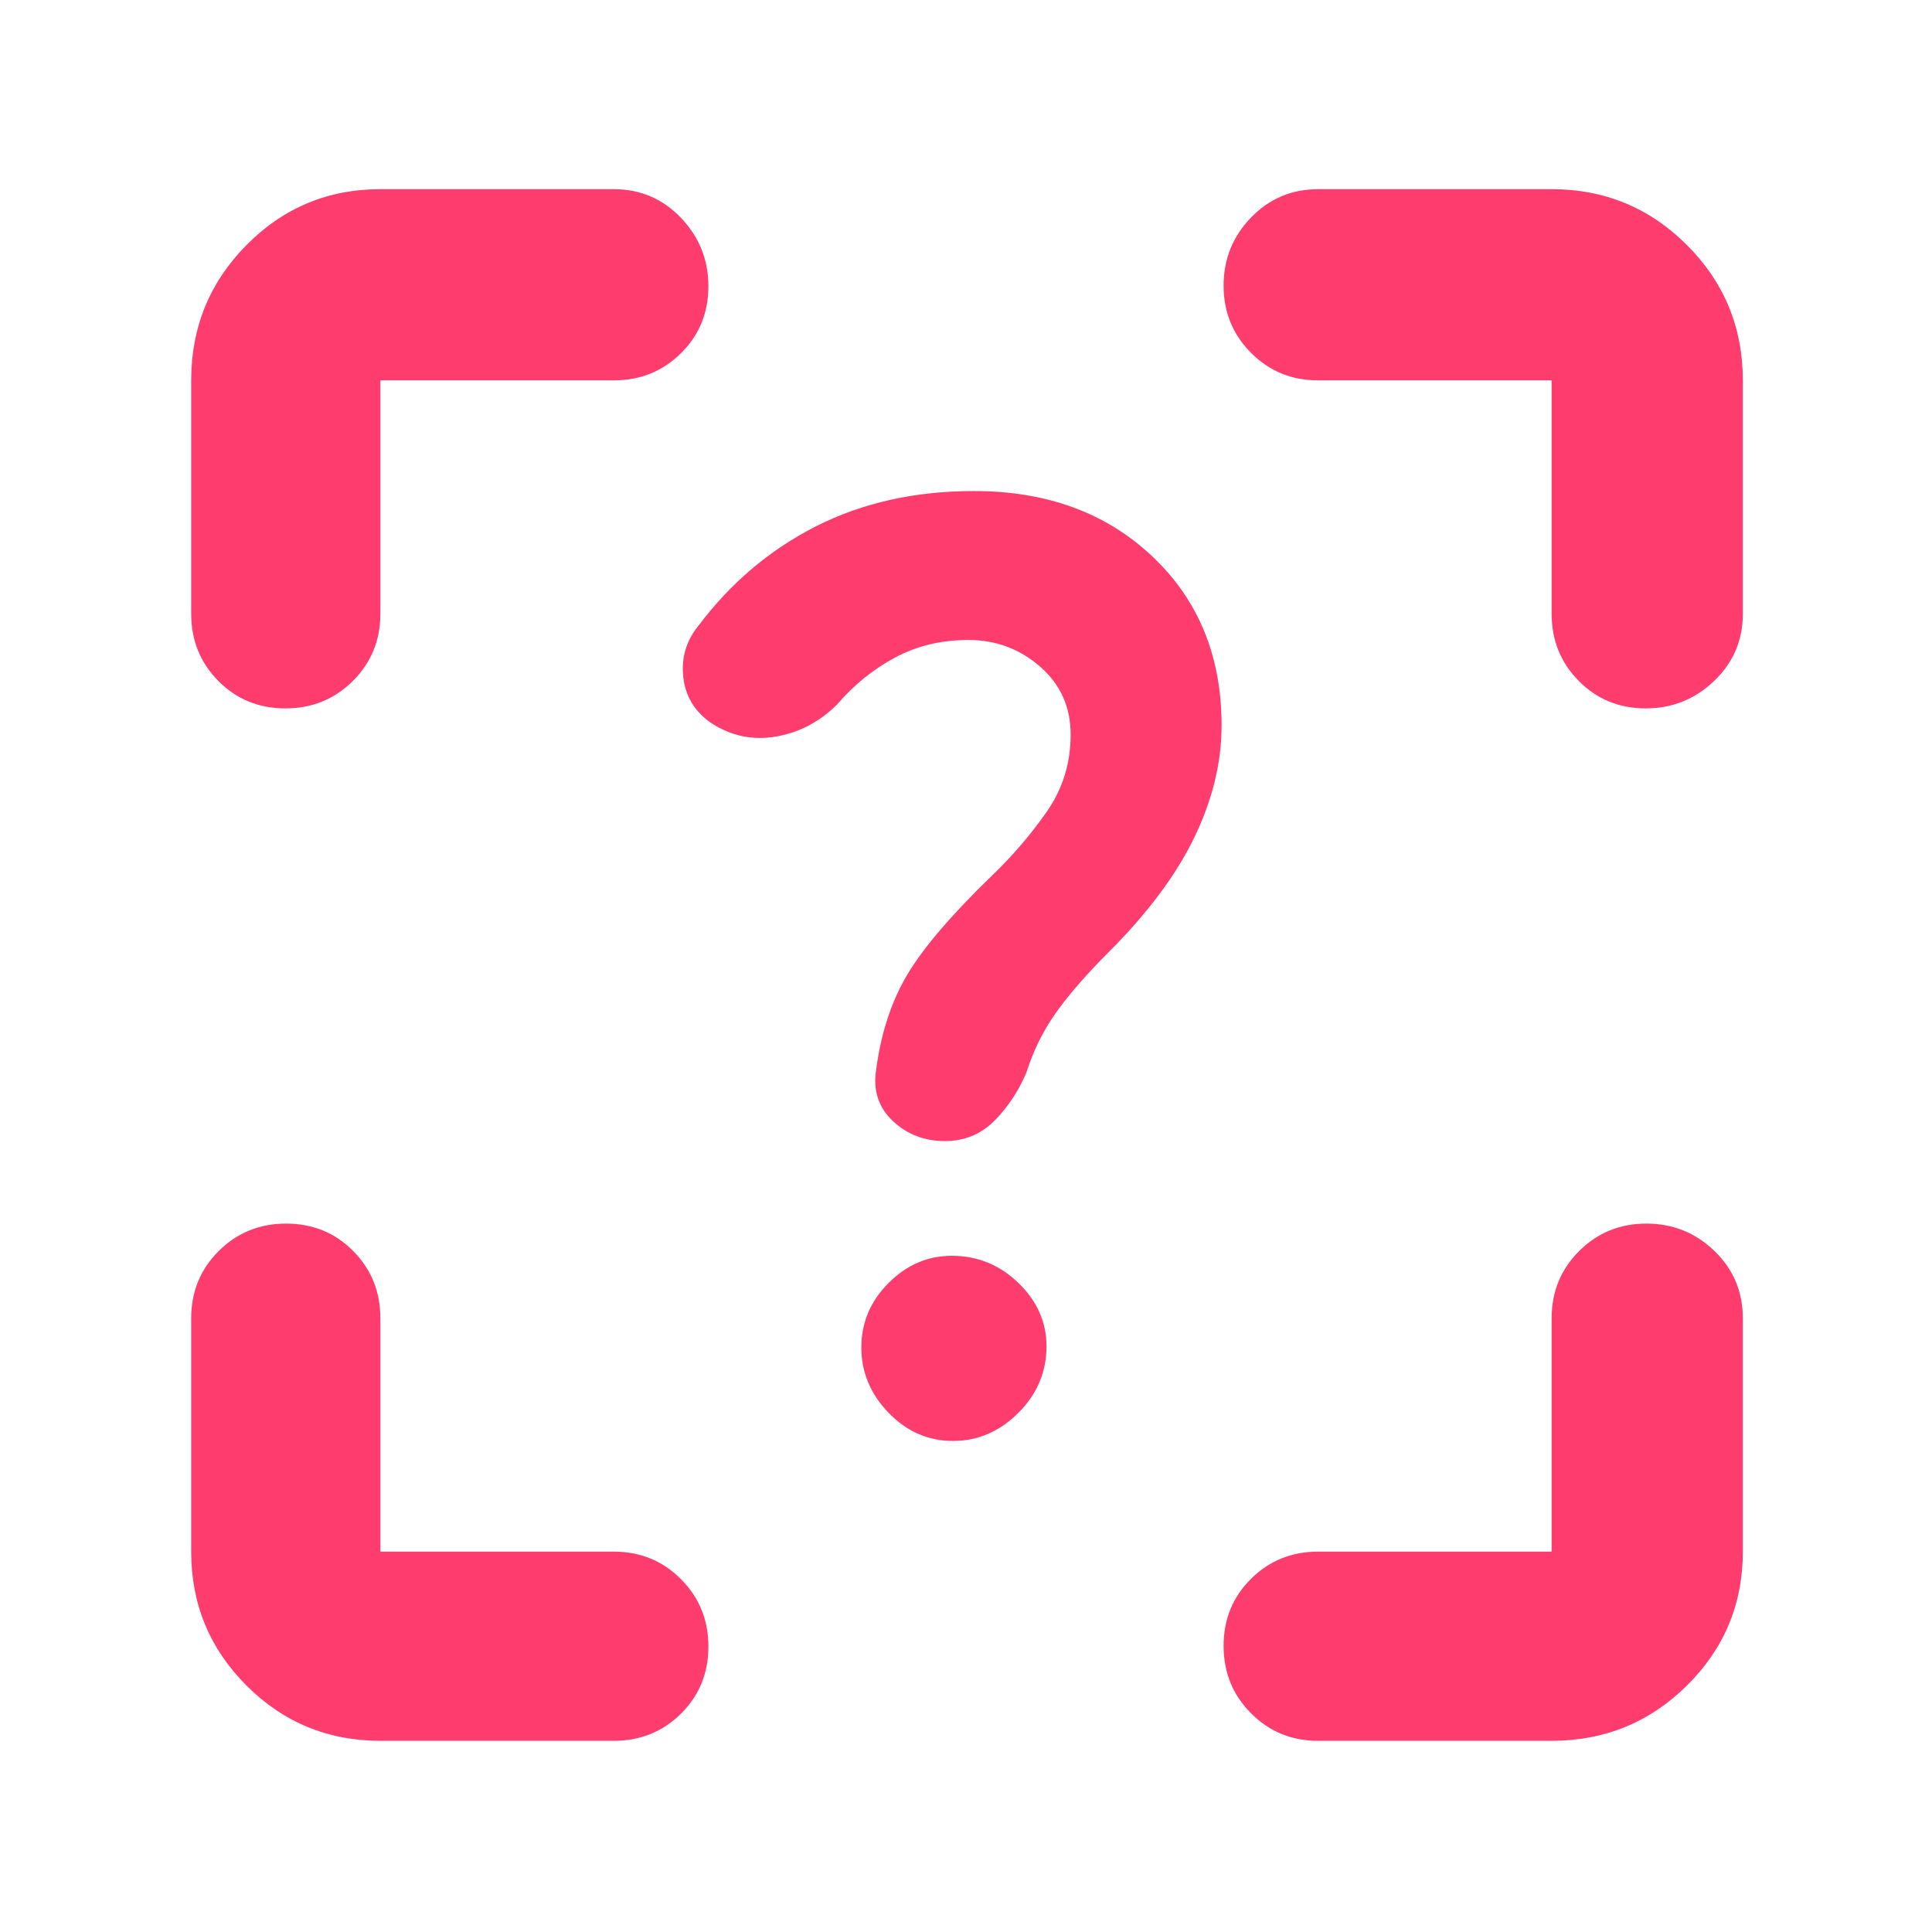 <svg xmlns="http://www.w3.org/2000/svg" height="48" viewBox="0 -960 960 960" width="48"><path fill="rgb(255, 60, 110)" d="M189-95q-39.05 0-66.53-27.47Q95-149.95 95-189v-116q0-19.75 13.68-33.38Q122.35-352 142.18-352q19.82 0 33.32 13.62Q189-324.75 189-305v116h116q19.75 0 33.38 13.68Q352-161.65 352-141.82q0 19.82-13.62 33.32Q324.75-95 305-95H189Zm582 0H655q-19.75 0-33.37-13.68Q608-122.35 608-142.18q0-19.82 13.63-33.32Q635.25-189 655-189h116v-116q0-19.75 13.68-33.38Q798.35-352 818.09-352q19.73 0 33.82 13.62Q866-324.75 866-305v116q0 39.05-27.77 66.53Q810.46-95 771-95ZM95-771q0-39.46 27.47-67.23Q149.95-866 189-866h116q19.75 0 33.38 14.26 13.62 14.27 13.62 34 0 19.74-13.62 33.24Q324.75-771 305-771H189v116q0 19.75-13.68 33.37Q161.65-608 141.82-608q-19.82 0-33.32-13.63Q95-635.25 95-655v-116Zm771 0v116q0 19.75-14.26 33.37-14.27 13.63-34 13.63-19.74 0-33.24-13.63Q771-635.25 771-655v-116H655q-19.75 0-33.37-13.68Q608-798.35 608-818.09q0-19.73 13.63-33.82Q635.25-866 655-866h116q39.46 0 67.23 27.77Q866-810.46 866-771ZM473.53-244Q492-244 506-257.95t14-33.08q0-17.97-13.95-31.47T472.97-336q-17.97 0-31.47 13.53t-13.5 32Q428-272 441.53-258t32 14Zm7.66-398q20.41 0 35.61 13.24t15.2 33.75q0 21.5-12.08 38.65Q507.85-539.21 493-525q-30 29-42 49t-15.67 47.65Q433-413 443.63-403q10.62 10 25.84 10Q484-393 494-403q10-10 16-24 5-16 14.5-29.5t26.56-30.56Q580-516 593.5-544q13.5-28 13.5-55.57 0-51.43-34.39-83.93Q538.22-716 484-716q-44 0-78.5 17.5T347-649q-9 11-7.5 25.25T353-601q15 10 32.5 7t30.5-16q12.28-14.38 28.61-23.19t36.58-8.81Z"/></svg>